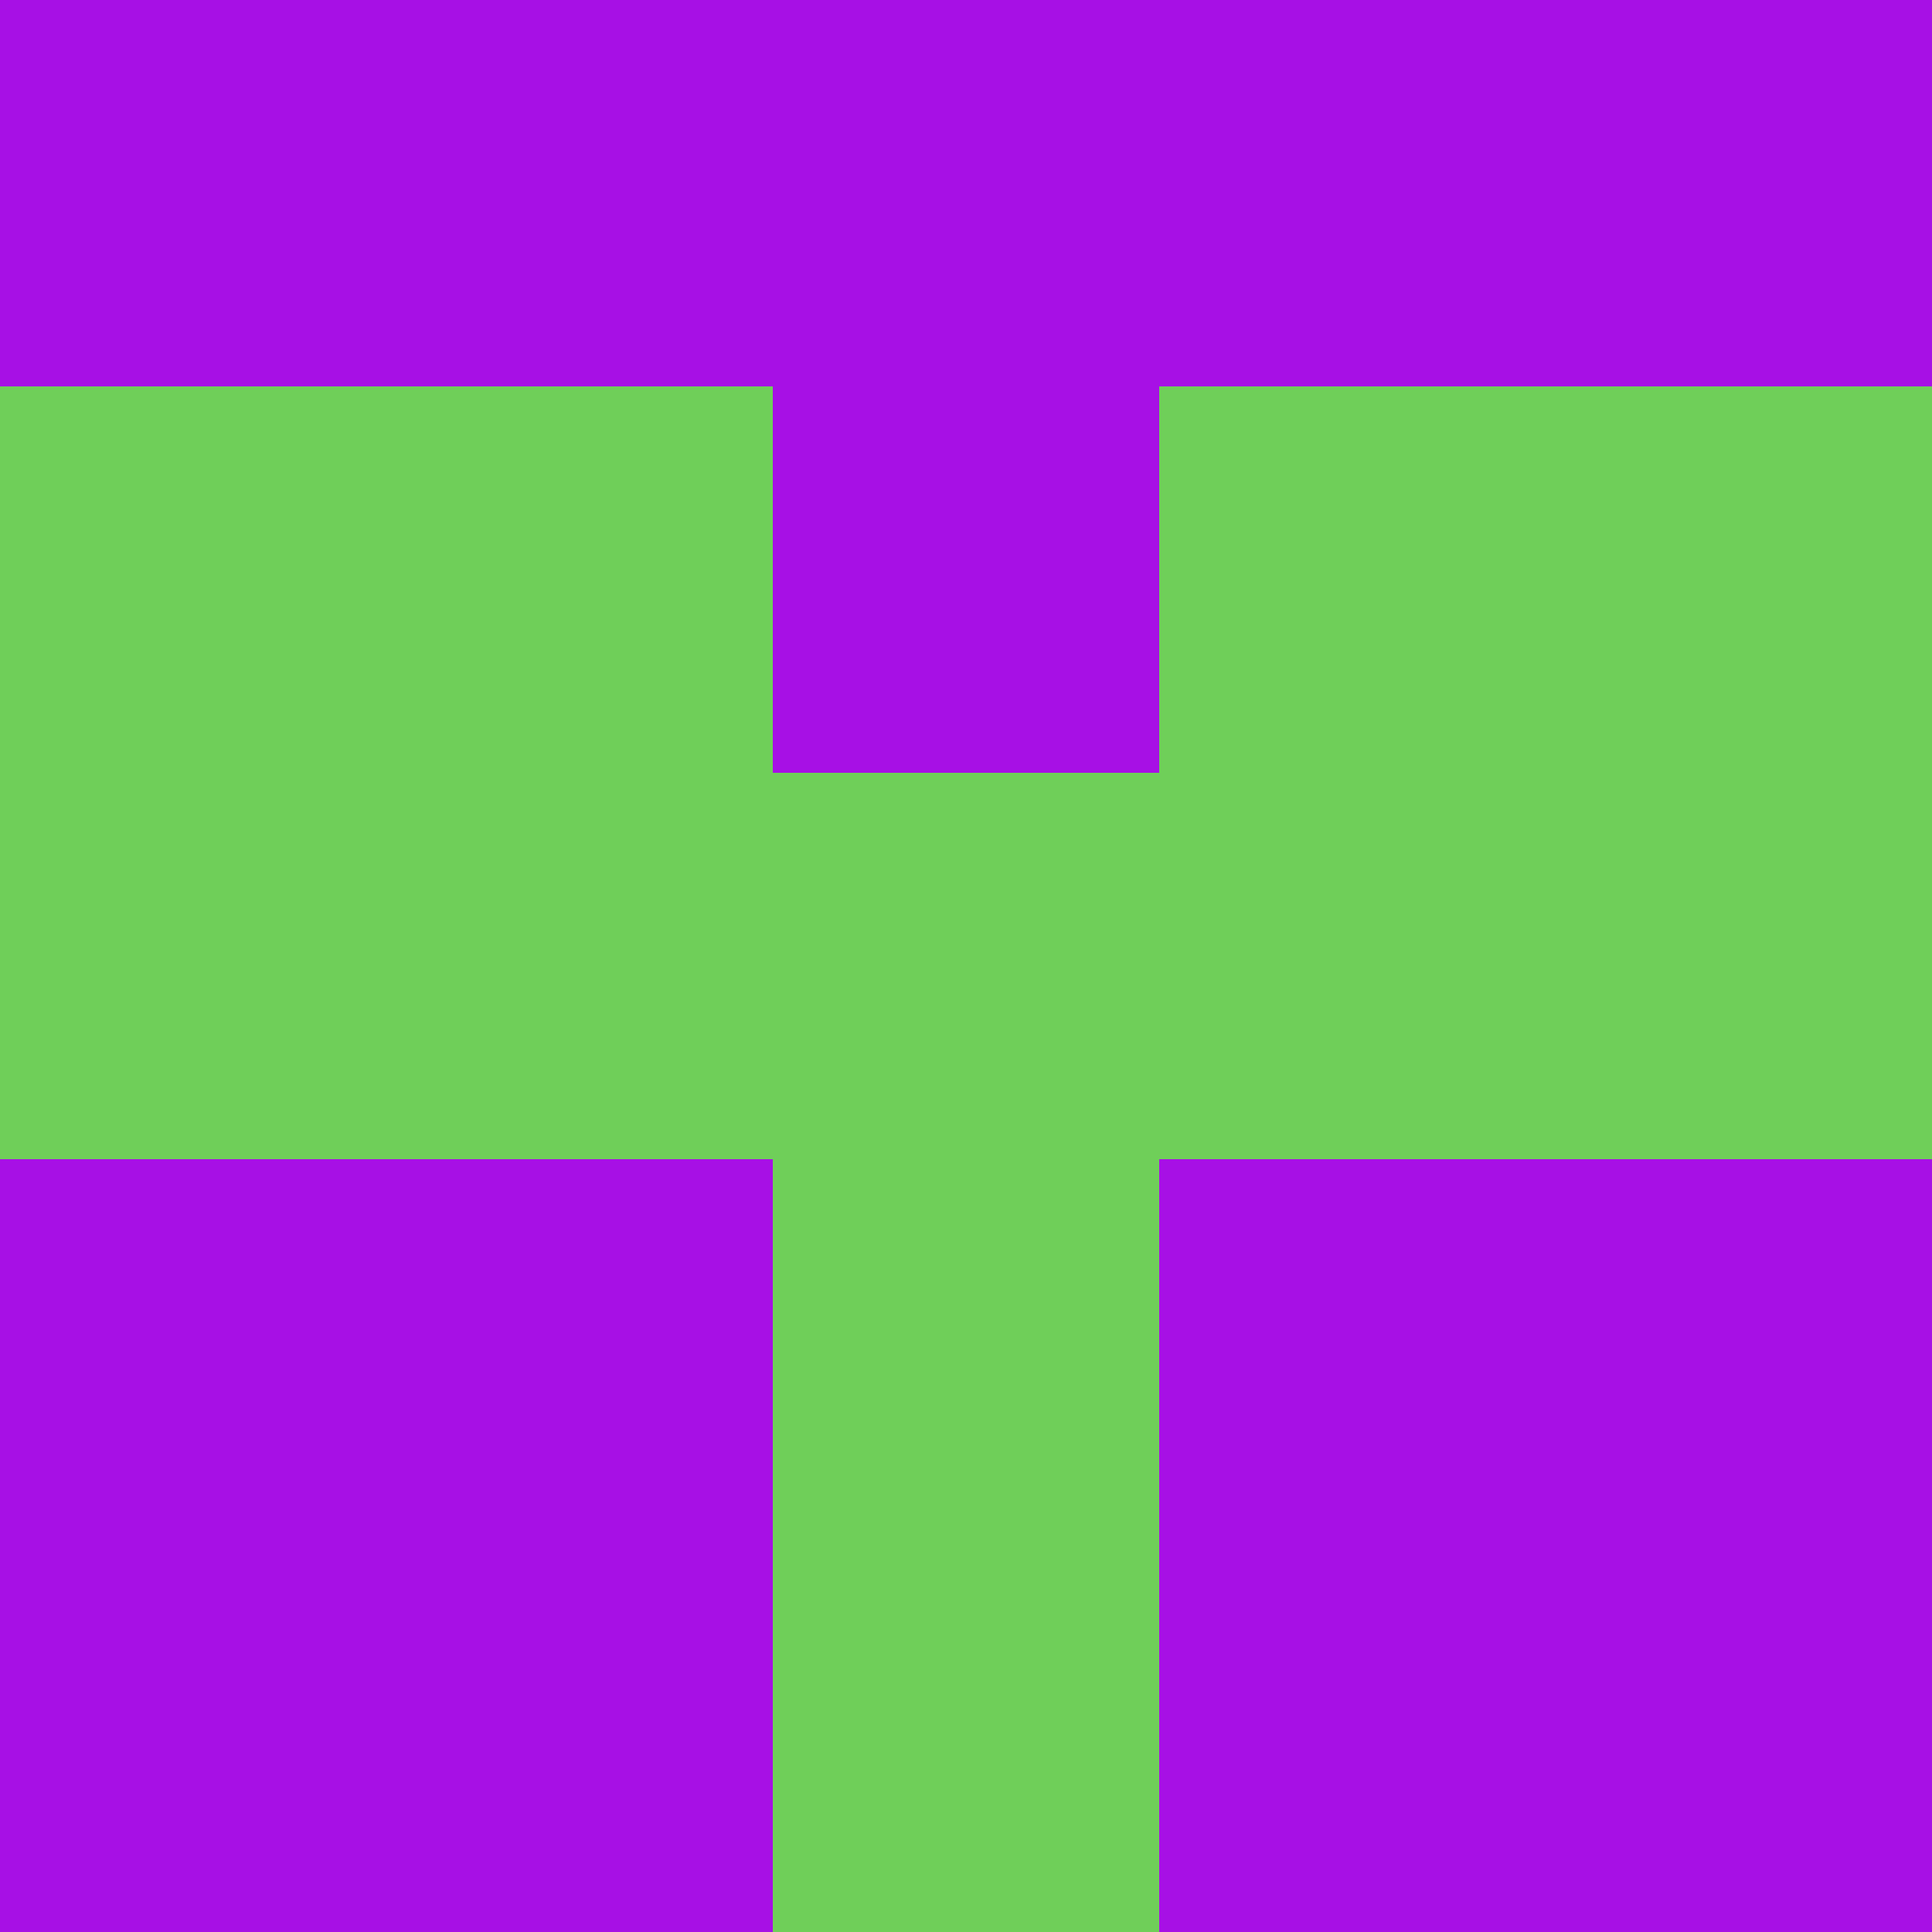 <?xml version="1.0" encoding="utf-8"?>
<!DOCTYPE svg PUBLIC "-//W3C//DTD SVG 20010904//EN"
        "http://www.w3.org/TR/2001/REC-SVG-20010904/DTD/svg10.dtd">
<svg viewBox="0 0 5 5" height="100" width="100" xml:lang="fr"
     xmlns="http://www.w3.org/2000/svg"
     xmlns:xlink="http://www.w3.org/1999/xlink">
            <rect x="0" y="0" height="1" width="1" fill="#A710E5"/>
        <rect x="4" y="0" height="1" width="1" fill="#A710E5"/>
        <rect x="1" y="0" height="1" width="1" fill="#A710E5"/>
        <rect x="3" y="0" height="1" width="1" fill="#A710E5"/>
        <rect x="2" y="0" height="1" width="1" fill="#A710E5"/>
                <rect x="0" y="1" height="1" width="1" fill="#6FCF59"/>
        <rect x="4" y="1" height="1" width="1" fill="#6FCF59"/>
        <rect x="1" y="1" height="1" width="1" fill="#6FCF59"/>
        <rect x="3" y="1" height="1" width="1" fill="#6FCF59"/>
        <rect x="2" y="1" height="1" width="1" fill="#A710E5"/>
                <rect x="0" y="2" height="1" width="1" fill="#6FCF59"/>
        <rect x="4" y="2" height="1" width="1" fill="#6FCF59"/>
        <rect x="1" y="2" height="1" width="1" fill="#6FCF59"/>
        <rect x="3" y="2" height="1" width="1" fill="#6FCF59"/>
        <rect x="2" y="2" height="1" width="1" fill="#6FCF59"/>
                <rect x="0" y="3" height="1" width="1" fill="#A710E5"/>
        <rect x="4" y="3" height="1" width="1" fill="#A710E5"/>
        <rect x="1" y="3" height="1" width="1" fill="#A710E5"/>
        <rect x="3" y="3" height="1" width="1" fill="#A710E5"/>
        <rect x="2" y="3" height="1" width="1" fill="#6FCF59"/>
                <rect x="0" y="4" height="1" width="1" fill="#A710E5"/>
        <rect x="4" y="4" height="1" width="1" fill="#A710E5"/>
        <rect x="1" y="4" height="1" width="1" fill="#A710E5"/>
        <rect x="3" y="4" height="1" width="1" fill="#A710E5"/>
        <rect x="2" y="4" height="1" width="1" fill="#6FCF59"/>
        </svg>